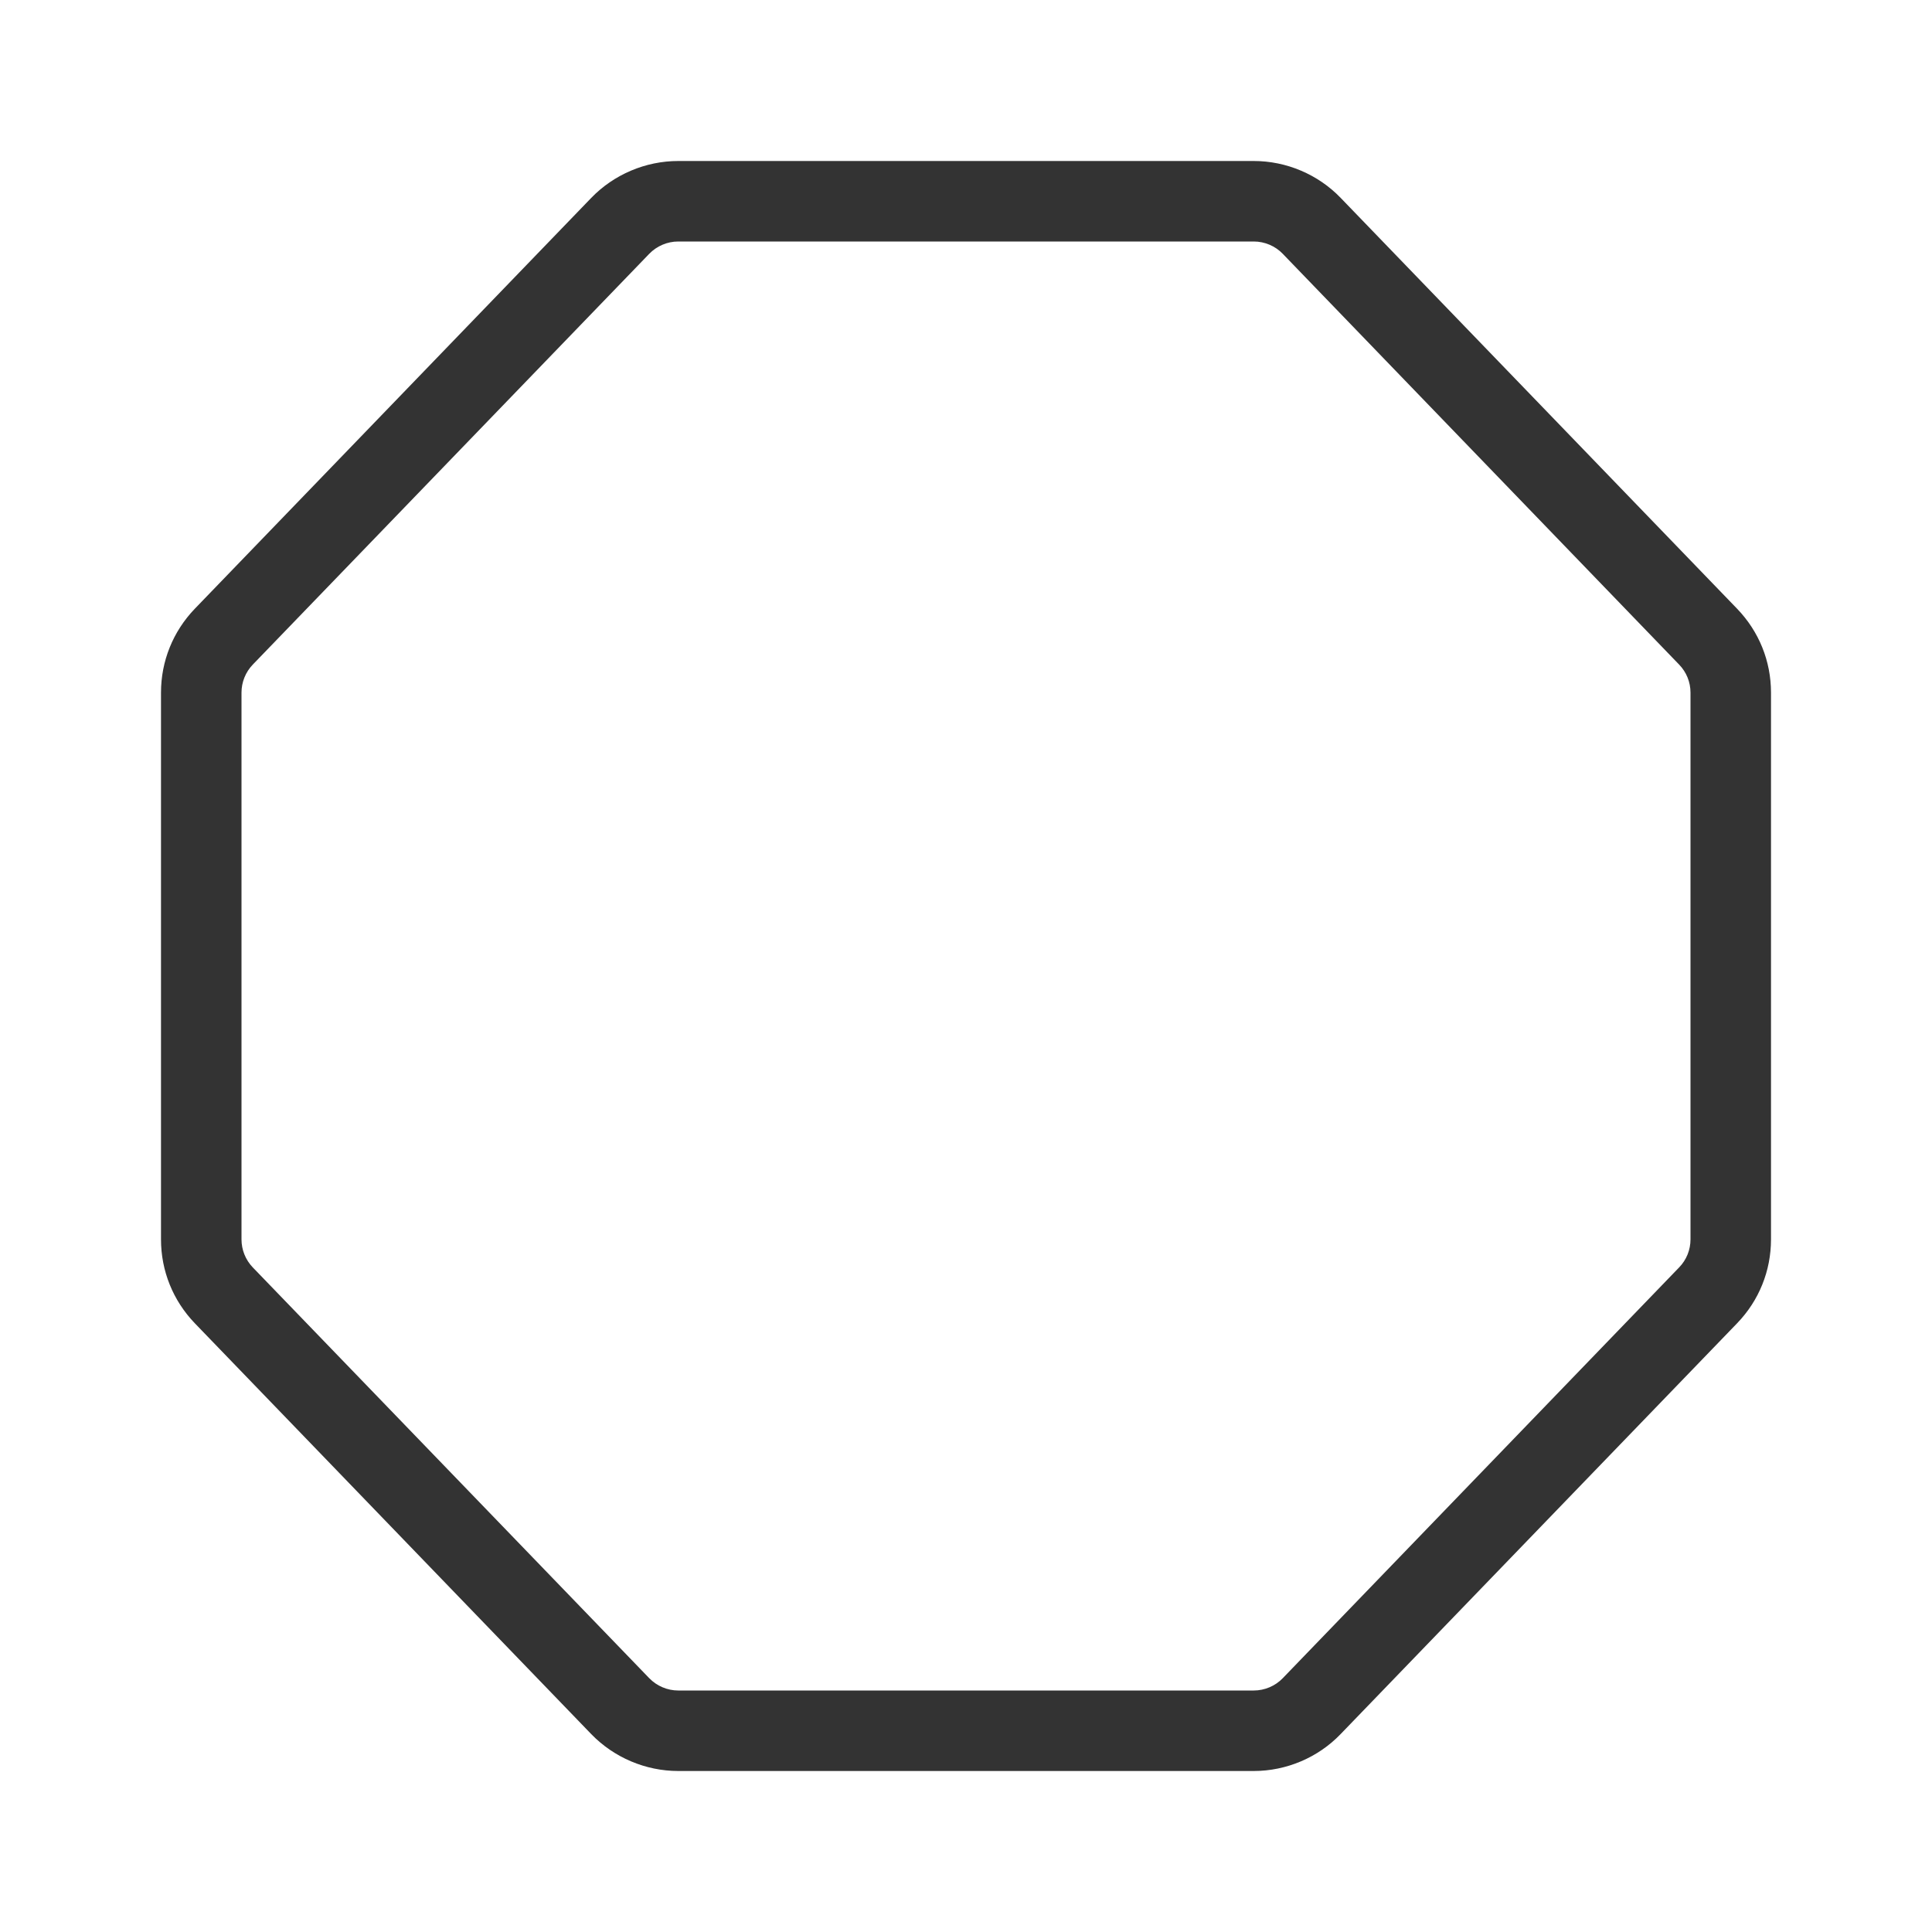 <?xml version="1.0" encoding="iso-8859-1"?>
<svg version="1.1" id="&#x56FE;&#x5C42;_1" xmlns="http://www.w3.org/2000/svg" xmlns:xlink="http://www.w3.org/1999/xlink" x="0px"
	 y="0px" viewBox="0 0 24 24" style="enable-background:new 0 0 24 24;" xml:space="preserve">
<path style="fill:#333333;" d="M15.575,22h-7.15c-0.405,0-0.798-0.167-1.08-0.458L2.42,16.438C2.149,16.156,2,15.787,2,15.396V8.604
	c0-0.391,0.149-0.76,0.42-1.042l4.925-5.104C7.626,2.167,8.02,2,8.425,2h7.15c0.405,0,0.799,0.167,1.079,0.458l4.925,5.104
	C21.851,7.844,22,8.213,22,8.604v6.792c0,0.391-0.149,0.76-0.42,1.041l-4.926,5.104C16.374,21.833,15.98,22,15.575,22z
	 M8.065,20.847C8.159,20.944,8.29,21,8.425,21h7.15c0.135,0,0.267-0.056,0.36-0.153l4.925-5.104C20.95,15.65,21,15.526,21,15.396
	V8.604c0-0.13-0.05-0.254-0.141-0.348l-4.924-5.103C15.842,3.056,15.71,3,15.575,3h-7.15C8.29,3,8.159,3.056,8.065,3.153L3.14,8.256
	C3.05,8.35,3,8.474,3,8.604v6.792c0,0.13,0.05,0.254,0.14,0.348L8.065,20.847z"/>
</svg>






